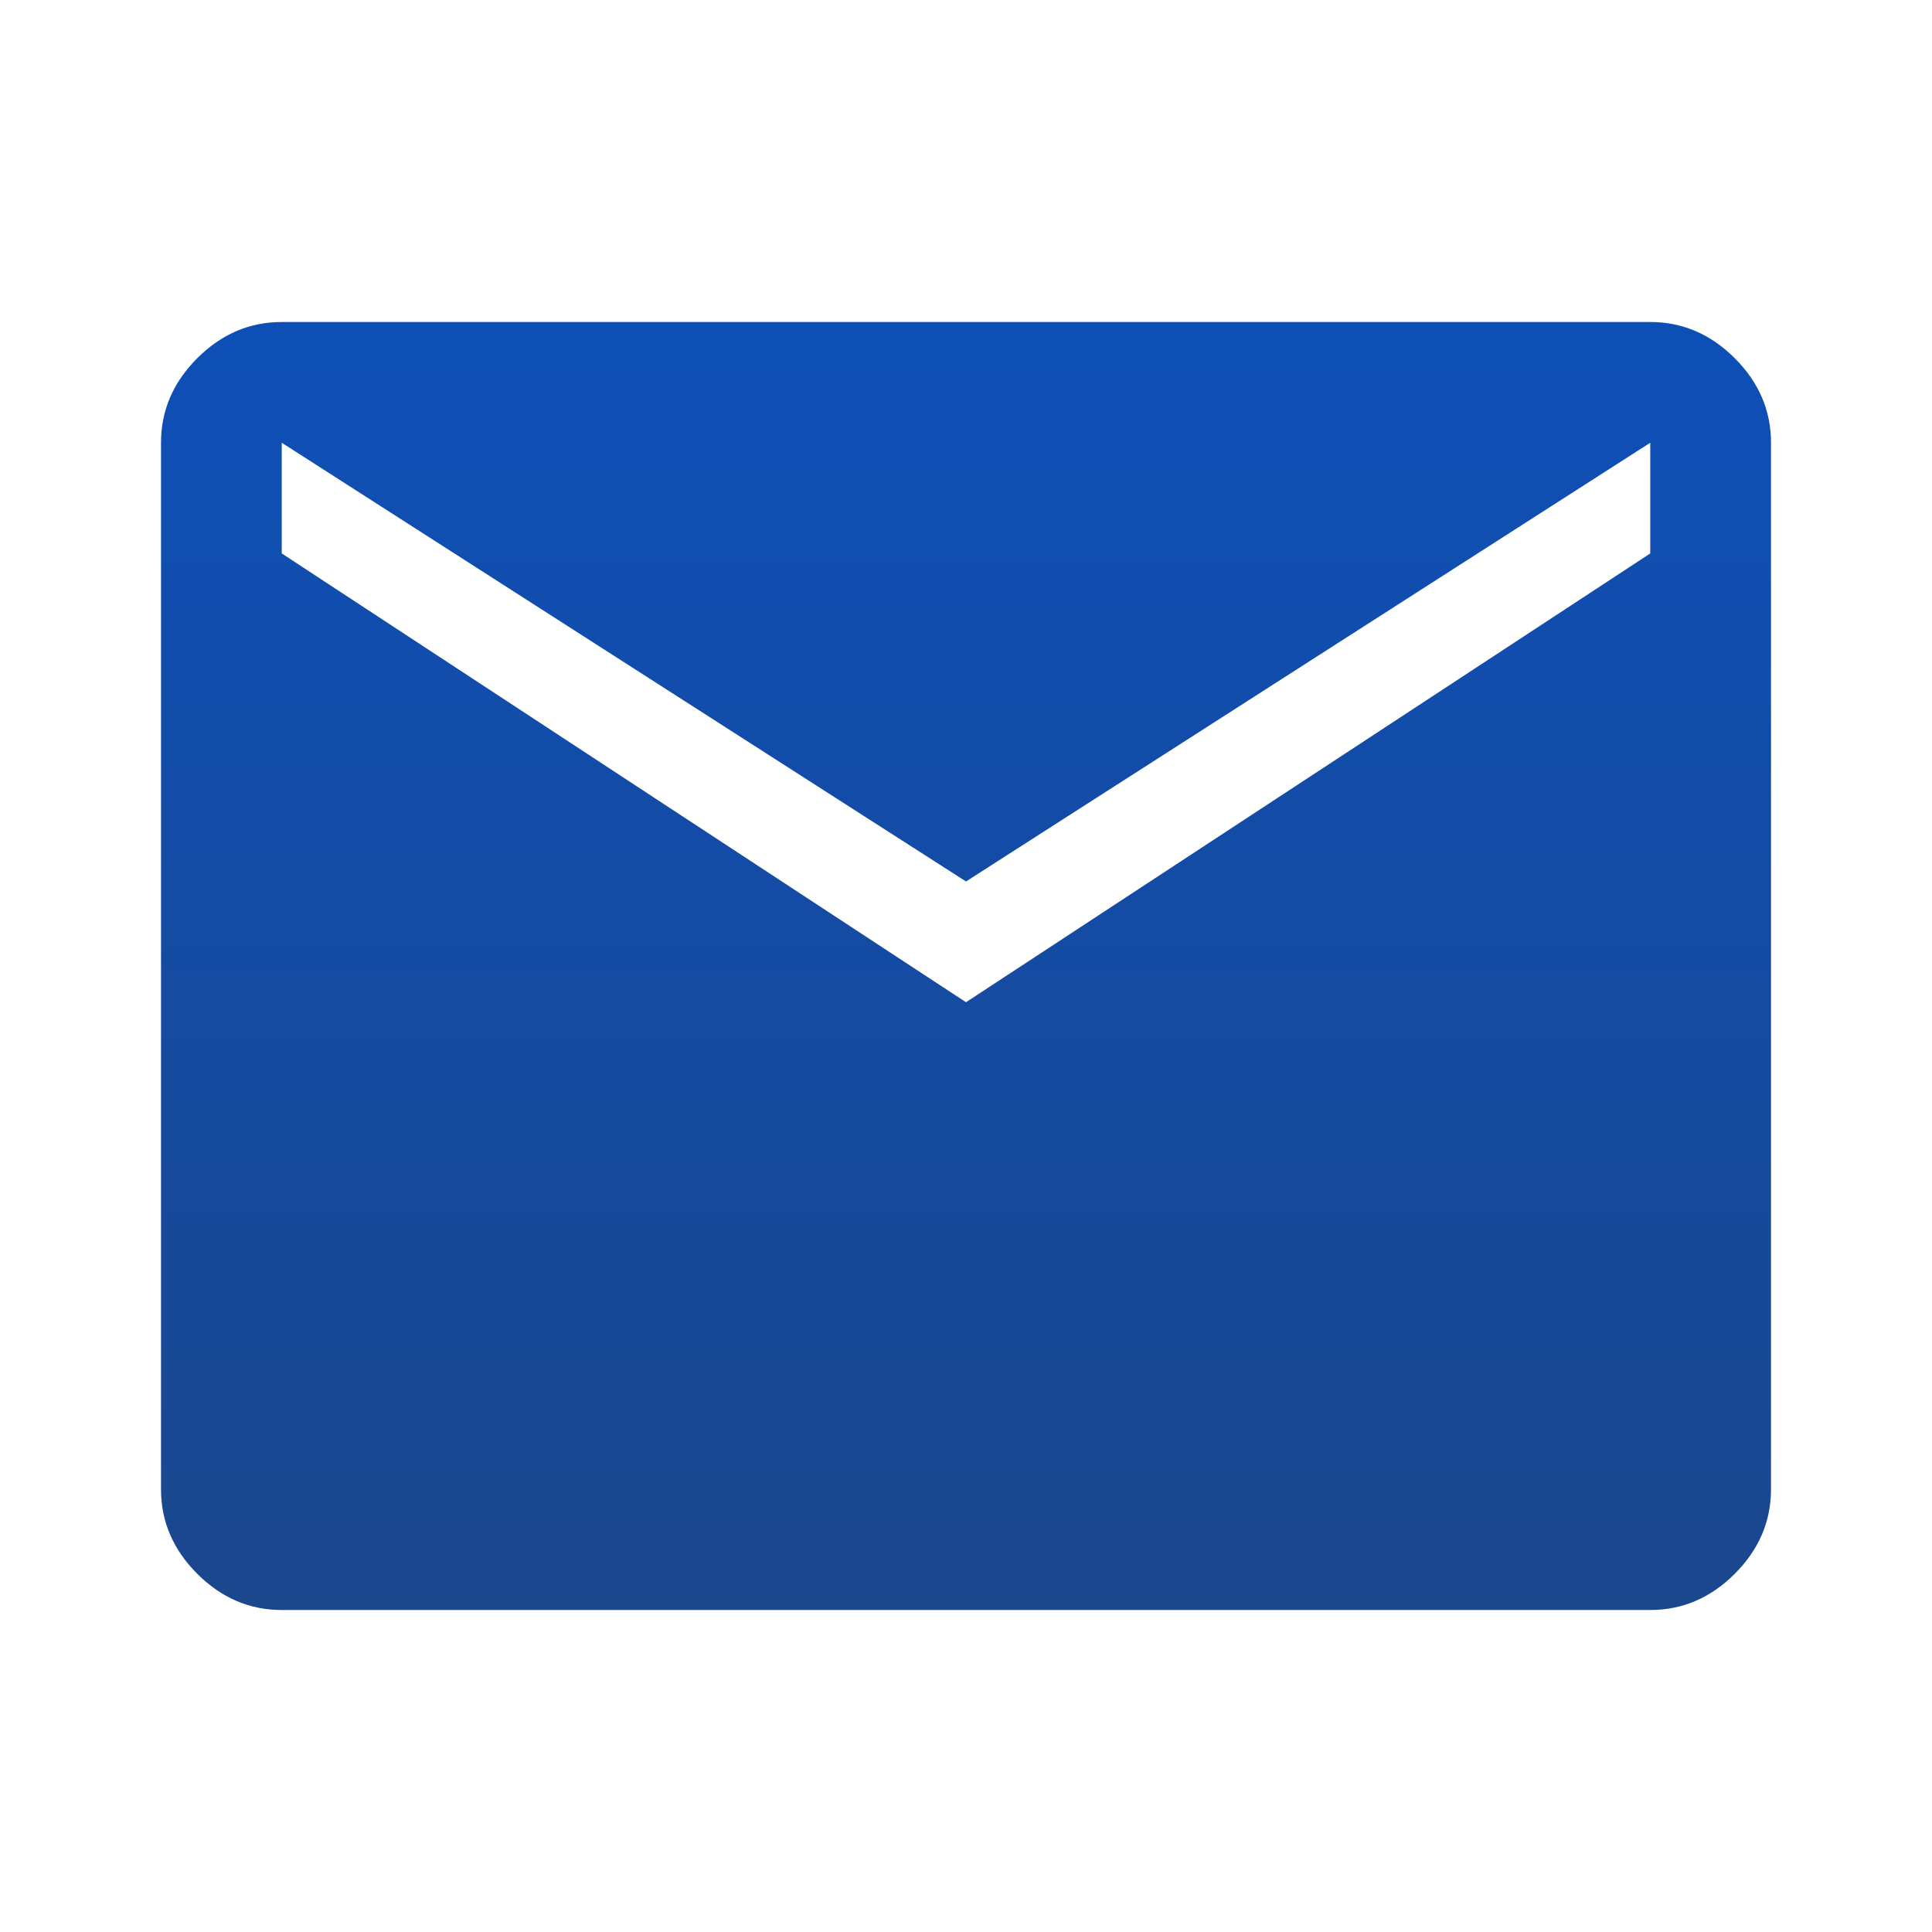 <svg width="48" height="48" viewBox="0 0 48 48" fill="none" xmlns="http://www.w3.org/2000/svg">
<path d="M7 40C6.2 40 5.5 39.7 4.9 39.1C4.3 38.5 4 37.8 4 37V11C4 10.2 4.3 9.5 4.9 8.9C5.5 8.3 6.2 8 7 8H41C41.8 8 42.5 8.3 43.1 8.9C43.7 9.5 44 10.2 44 11V37C44 37.8 43.7 38.5 43.1 39.1C42.5 39.7 41.8 40 41 40H7ZM24 24.9L41 13.75V11L24 21.9L7 11V13.75L24 24.9Z" fill="url(#paint0_linear_14_280)"/>
<defs>
<linearGradient id="paint0_linear_14_280" x1="24" y1="8" x2="24" y2="40" gradientUnits="userSpaceOnUse">
<stop stop-color="#0E4FB7"/>
<stop offset="1" stop-color="#1B478D"/>
</linearGradient>
</defs>
</svg>
